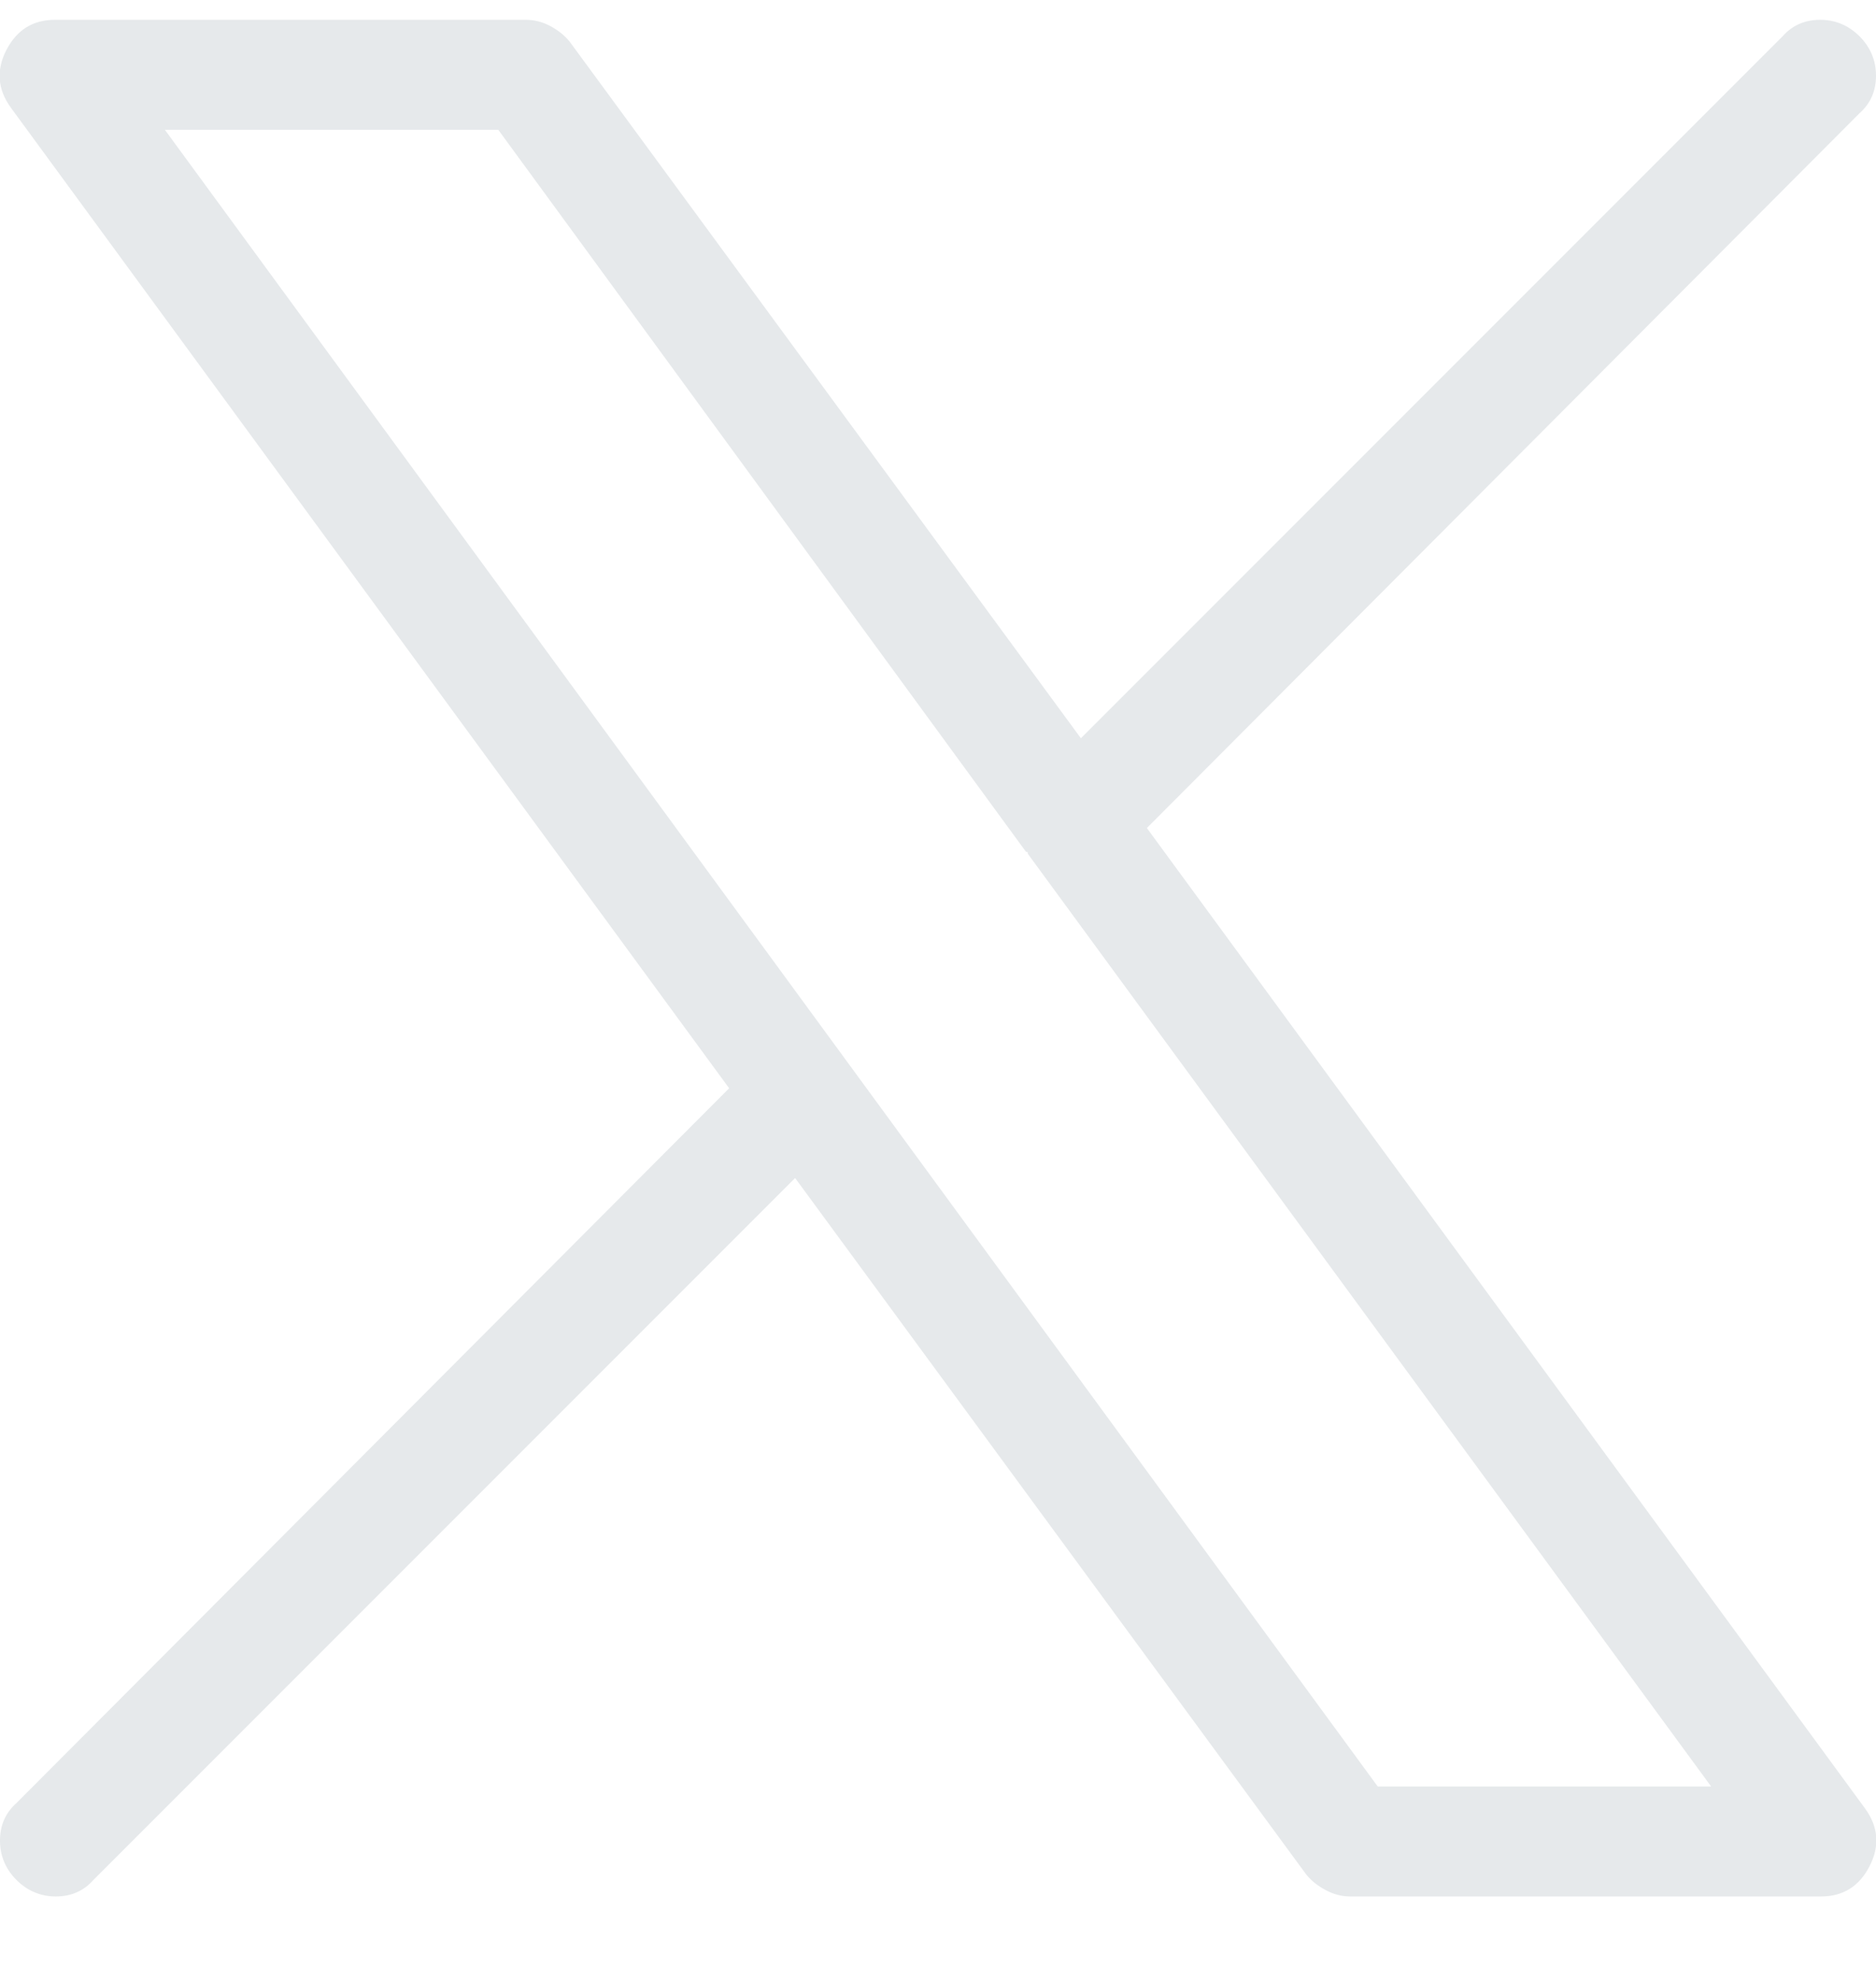 <svg width="18" height="19" viewBox="0 0 18 19" fill="none" xmlns="http://www.w3.org/2000/svg">
<g clip-path="url(#clip0_30_3081)">
<path d="M5.045 0.19C5.127 0.19 5.206 0.21 5.282 0.251C5.358 0.292 5.42 0.342 5.467 0.401L10.371 7.081L17.104 0.348C17.197 0.243 17.317 0.19 17.464 0.19C17.61 0.19 17.736 0.243 17.842 0.348C17.947 0.454 18 0.58 18 0.726C18 0.873 17.947 0.993 17.842 1.086L11.004 7.942L17.895 17.346C18.023 17.522 18.038 17.706 17.938 17.9C17.839 18.093 17.683 18.19 17.473 18.19H12.955C12.873 18.19 12.794 18.169 12.718 18.128C12.642 18.087 12.58 18.038 12.533 17.979L7.629 11.299L0.896 18.032C0.803 18.137 0.683 18.19 0.536 18.19C0.39 18.19 0.264 18.137 0.158 18.032C0.053 17.926 -5.63404e-05 17.8 -5.63404e-05 17.654C-5.63404e-05 17.507 0.053 17.387 0.158 17.294L6.996 10.438L0.105 1.034C-0.023 0.858 -0.038 0.673 0.061 0.48C0.161 0.287 0.316 0.19 0.527 0.19H5.045ZM4.781 1.245H1.582L13.219 17.135H16.418L9.861 8.188C9.861 8.188 9.861 8.185 9.861 8.179C9.861 8.173 9.855 8.17 9.844 8.17L4.781 1.245Z" fill="#E6E9EB"/>
</g>
<defs>
<clipPath id="clip0_30_3081">
<rect width="18" height="18" fill="white" transform="matrix(1 0 0 -1 0 18.19)"/>
</clipPath>
</defs>
</svg>
